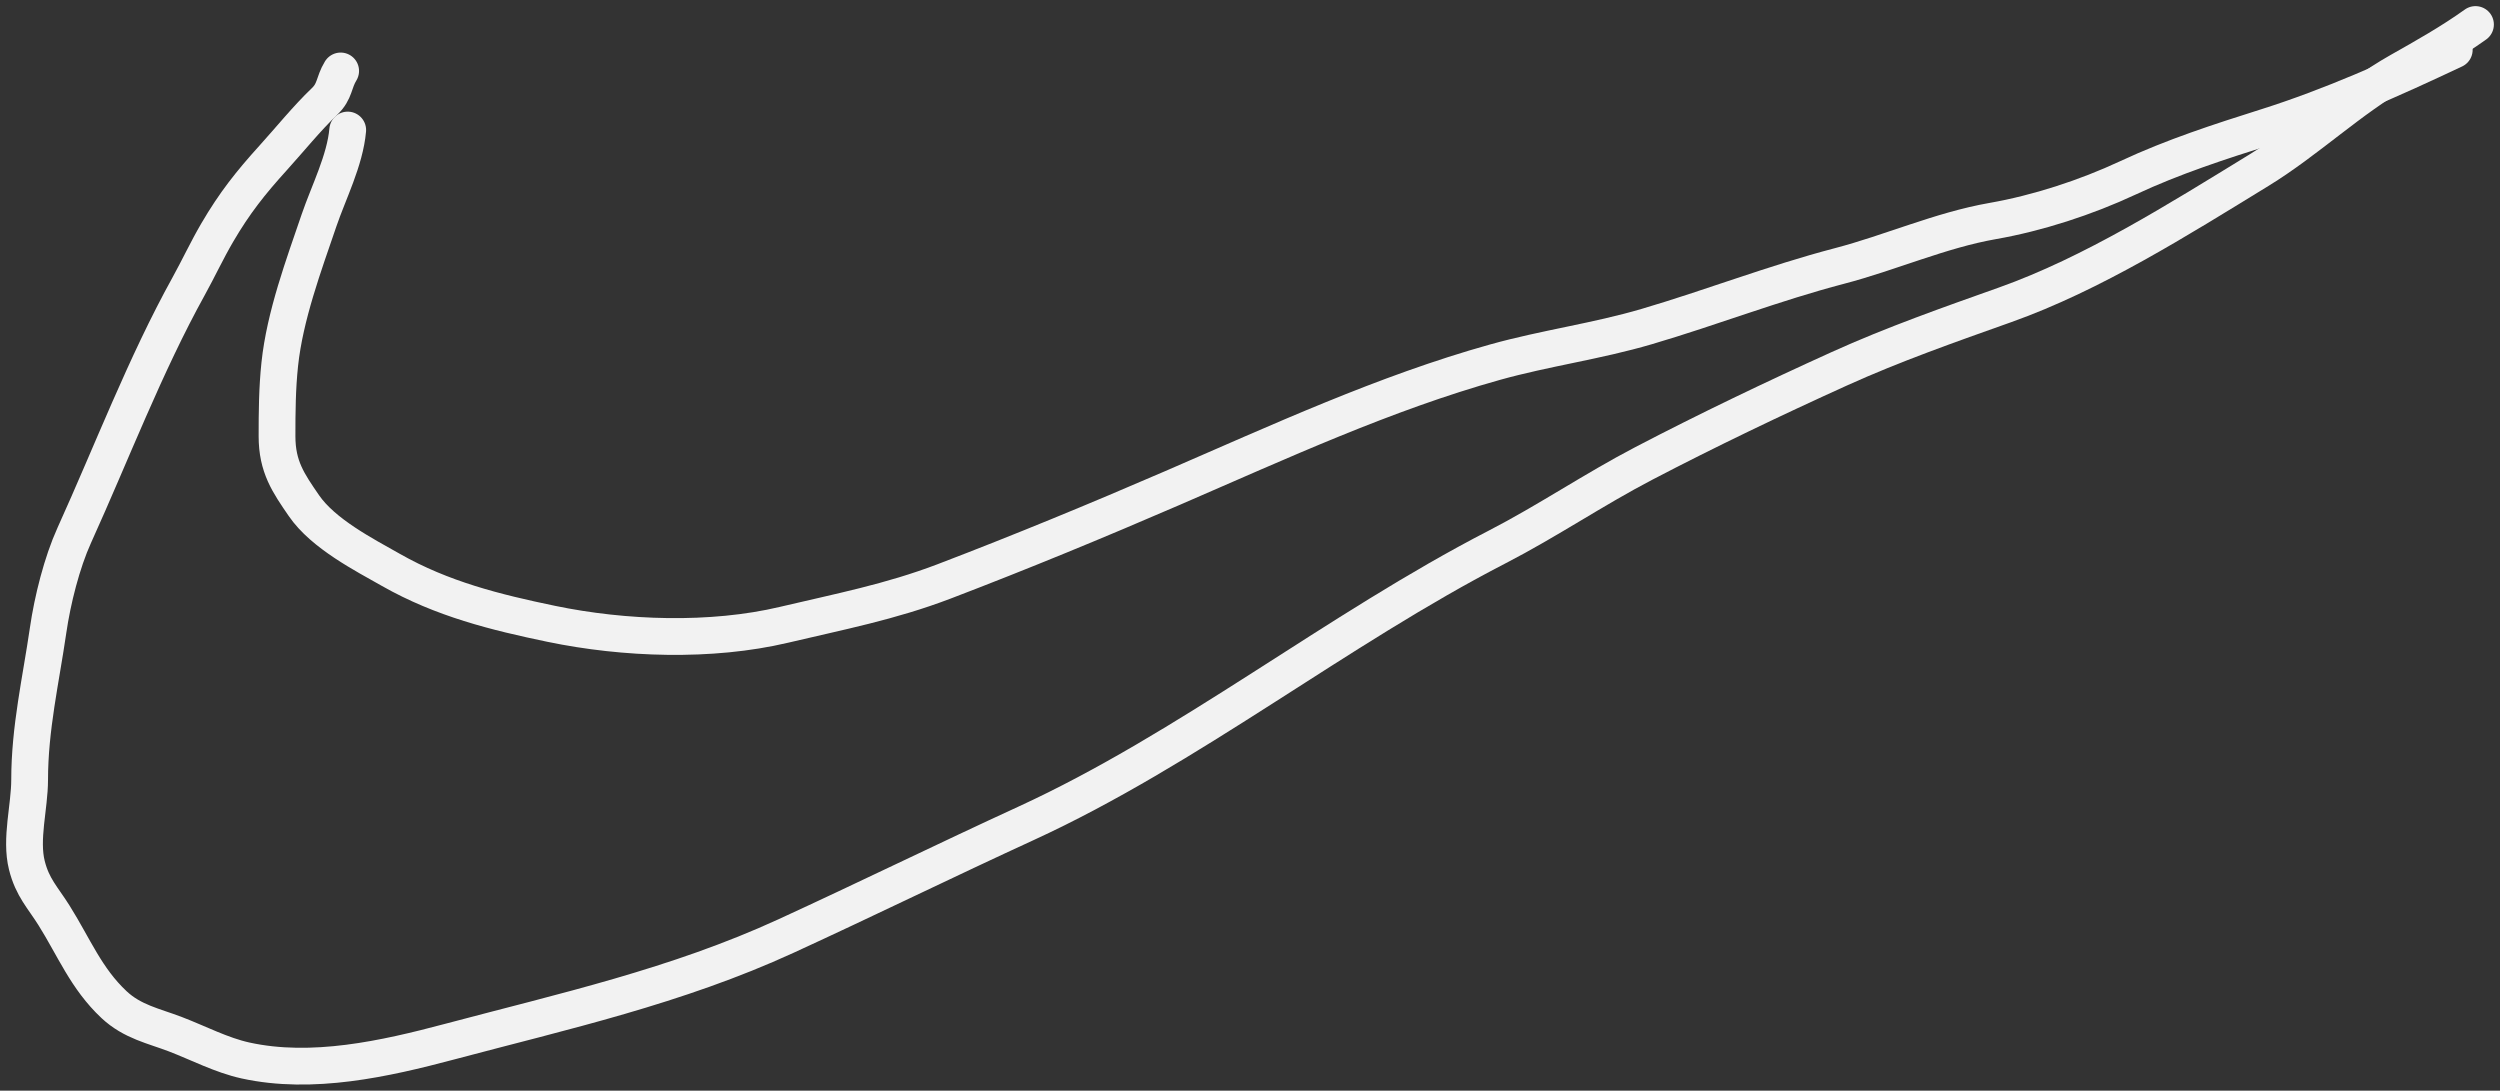 <svg width="204" height="89" viewBox="0 0 204 89" fill="none" xmlns="http://www.w3.org/2000/svg">
<rect x="0" y="0" width="204" height="89" fill="#333333" stroke="none"/>
<path d="M27.798 5.789C27.205 6.762 27.359 7.44 26.484 8.276C25.049 9.646 23.646 11.385 22.286 12.887C20.46 14.904 19.144 16.553 17.72 18.991C16.886 20.418 16.196 21.907 15.396 23.354C11.825 29.811 9.128 36.917 6.055 43.693C5.053 45.902 4.283 48.96 3.924 51.442C3.337 55.489 2.418 59.432 2.418 63.63C2.418 65.826 1.653 68.463 2.193 70.614C2.649 72.427 3.495 73.241 4.404 74.69C6.038 77.292 7.034 79.852 9.307 81.98C10.807 83.383 12.549 83.717 14.307 84.391C16.194 85.114 18.072 86.104 20.027 86.534C25.468 87.731 31.401 86.406 36.675 85.003C45.999 82.523 55.222 80.476 64.154 76.374C70.695 73.37 77.177 70.194 83.718 67.189C97.025 61.078 109.071 51.383 122.173 44.63C126.239 42.535 130.081 39.929 134.127 37.819C139.344 35.097 144.729 32.521 150.053 30.108C154.509 28.088 159.079 26.489 163.641 24.865C170.752 22.334 177.741 17.928 184.311 13.901C188.291 11.462 191.789 8.061 195.815 5.789C197.901 4.611 200.027 3.414 202 2" stroke="#F2F2F2" stroke-width="3" stroke-linecap="round"/>
<path d="M28.374 10.61C28.155 13.087 26.813 15.694 26.034 17.977C24.785 21.64 23.248 25.767 22.83 29.706C22.62 31.685 22.605 33.605 22.605 35.599C22.605 38.091 23.532 39.418 24.801 41.263C26.382 43.562 29.715 45.265 31.899 46.505C36.087 48.885 40.445 49.962 44.99 50.906C50.934 52.141 58.03 52.392 63.977 50.983C68.444 49.925 72.665 49.113 77.036 47.443C83.324 45.04 89.501 42.491 95.702 39.809C104.391 36.051 112.985 32.071 121.996 29.553C126.098 28.407 130.283 27.851 134.382 26.645C139.632 25.099 144.802 23.088 150.084 21.708C154.287 20.61 158.351 18.781 162.614 18.034C166.26 17.396 170.199 16.12 173.638 14.514C177.364 12.774 181.116 11.566 184.983 10.342C190.211 8.687 195.243 6.435 200.268 4.066" stroke="#F2F2F2" stroke-width="3" stroke-linecap="round"/>
</svg>
